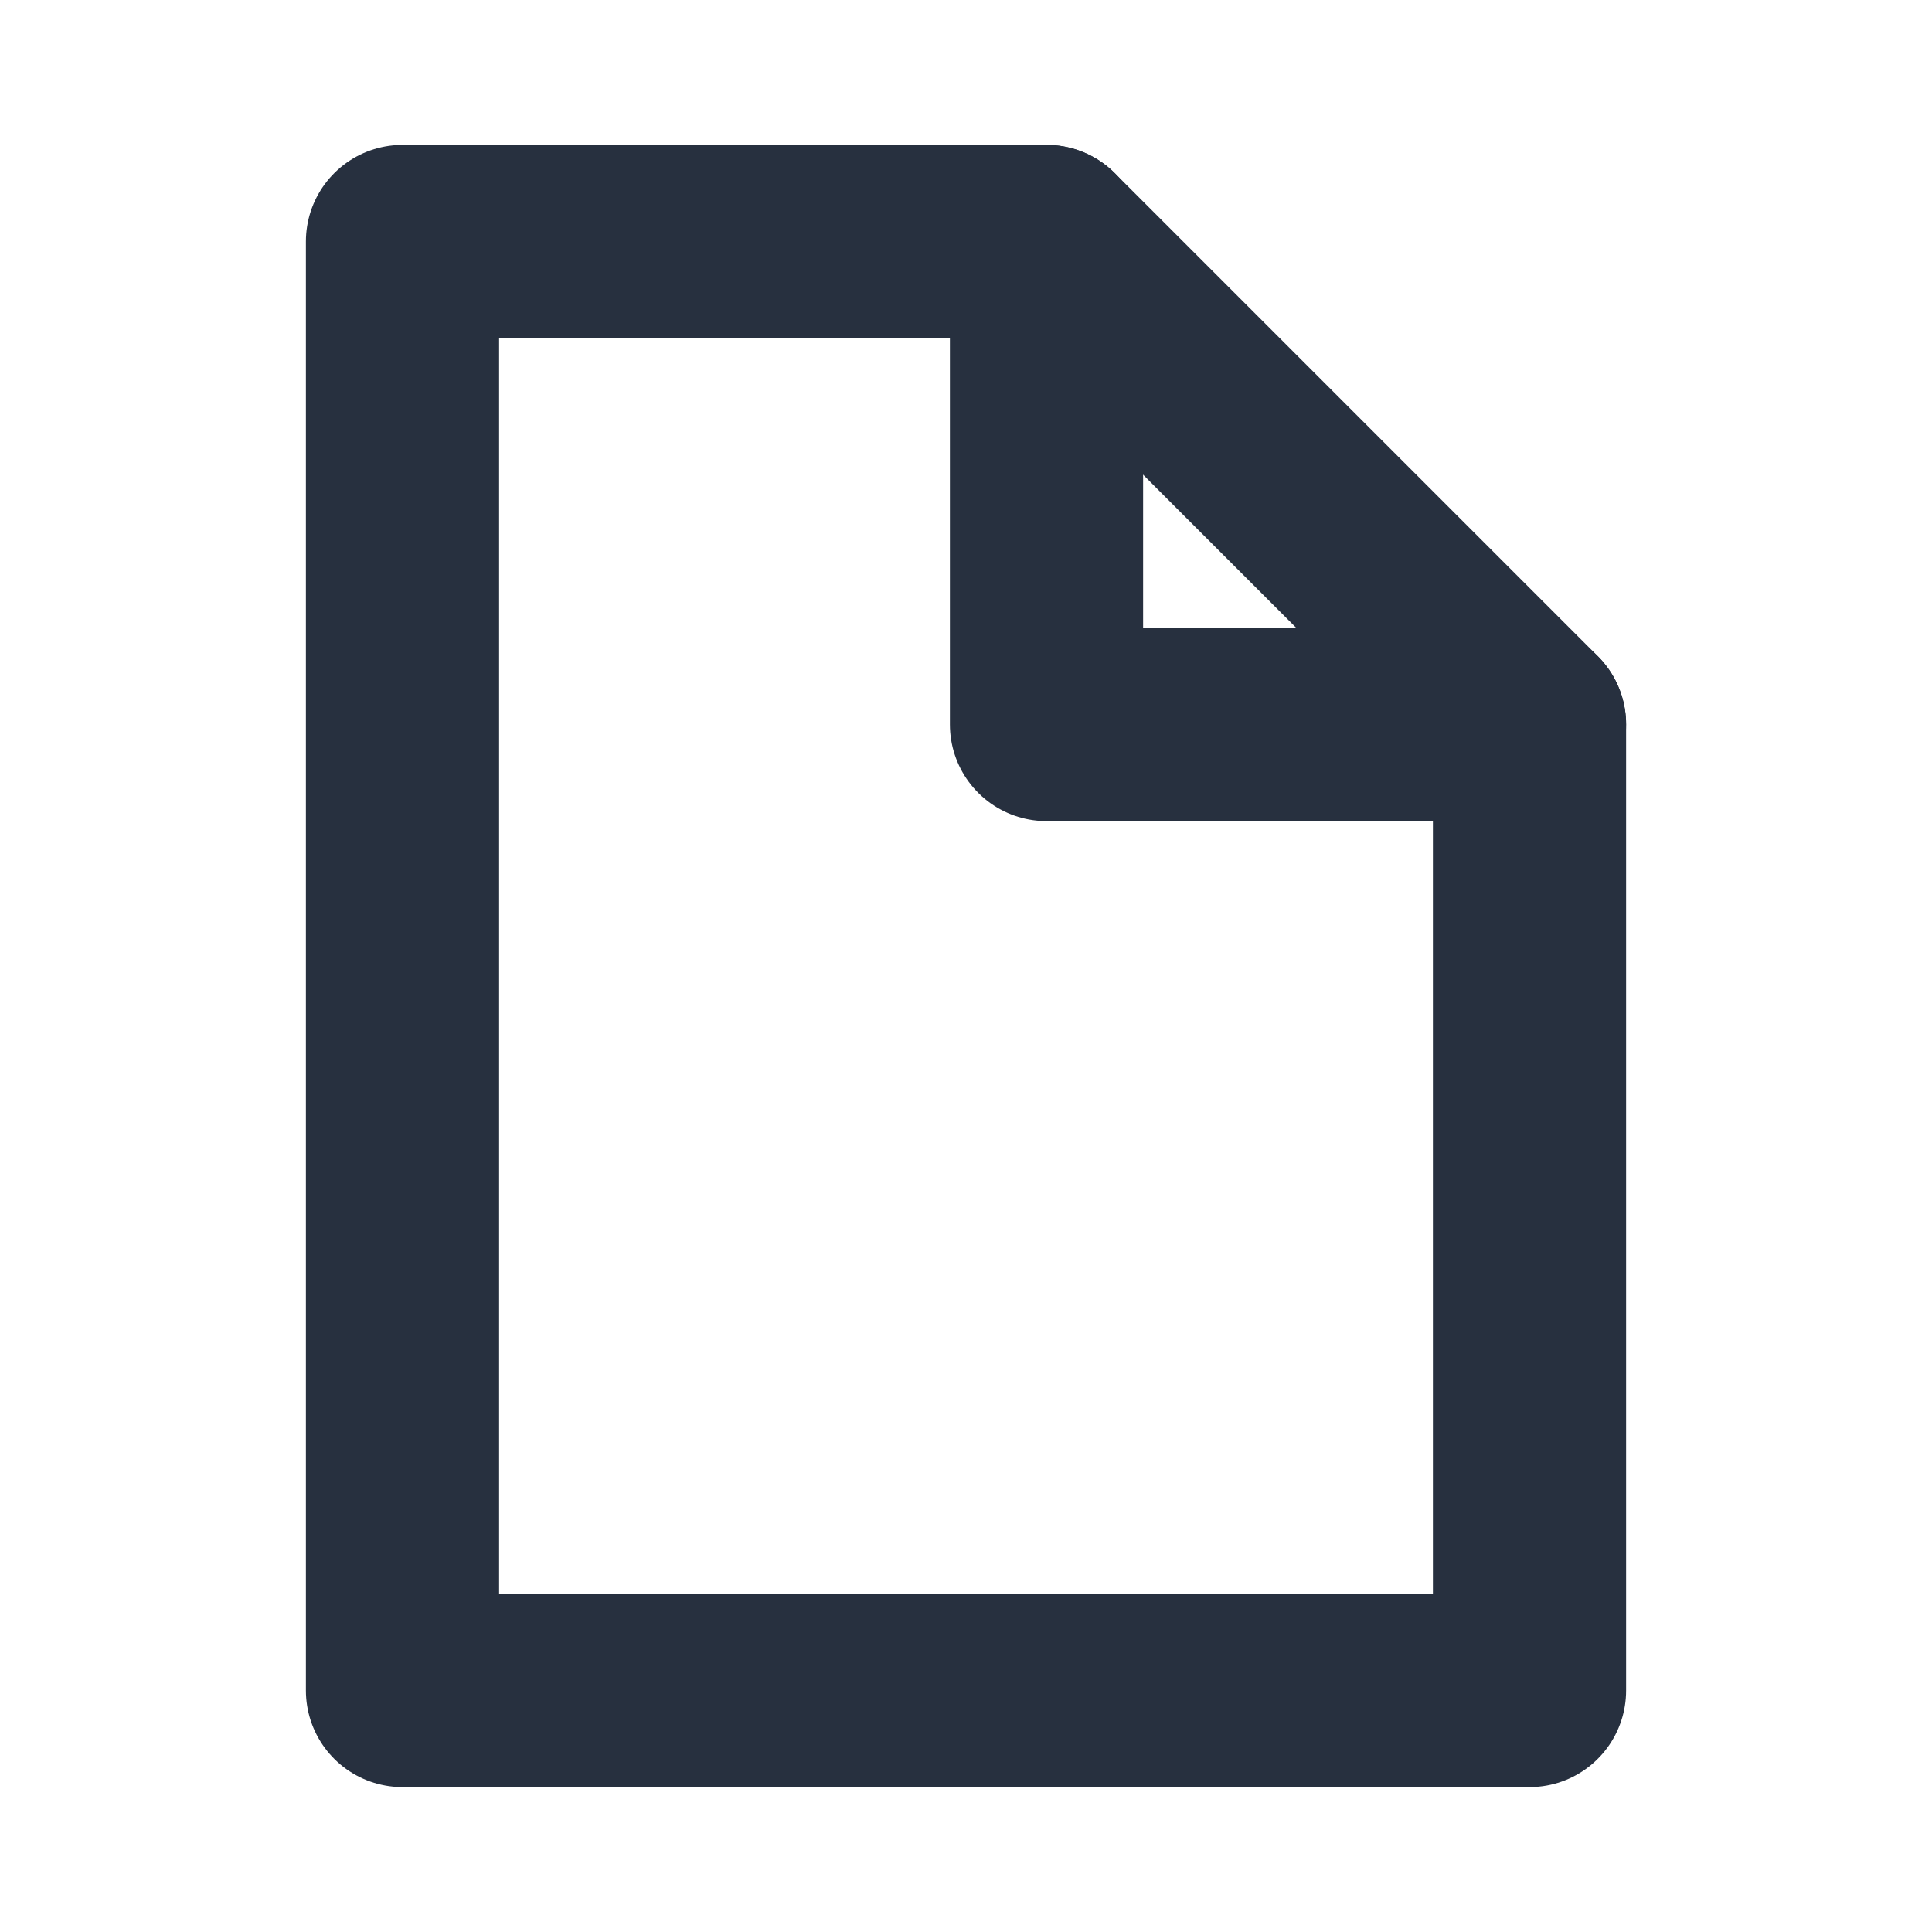 <svg role="img" xmlns="http://www.w3.org/2000/svg" width="40px" height="40px" viewBox="0 0 24 24" aria-labelledby="fileIconTitle" stroke="#27303f" stroke-width="2.4" stroke-linecap="round" stroke-linejoin="round" fill="none" color="#27303f"> <title id="fileIconTitle">File</title> <path stroke-linecap="round" d="M13 3v6h6"/> <path d="M13 3l6 6v12H5V3z"/> </svg>